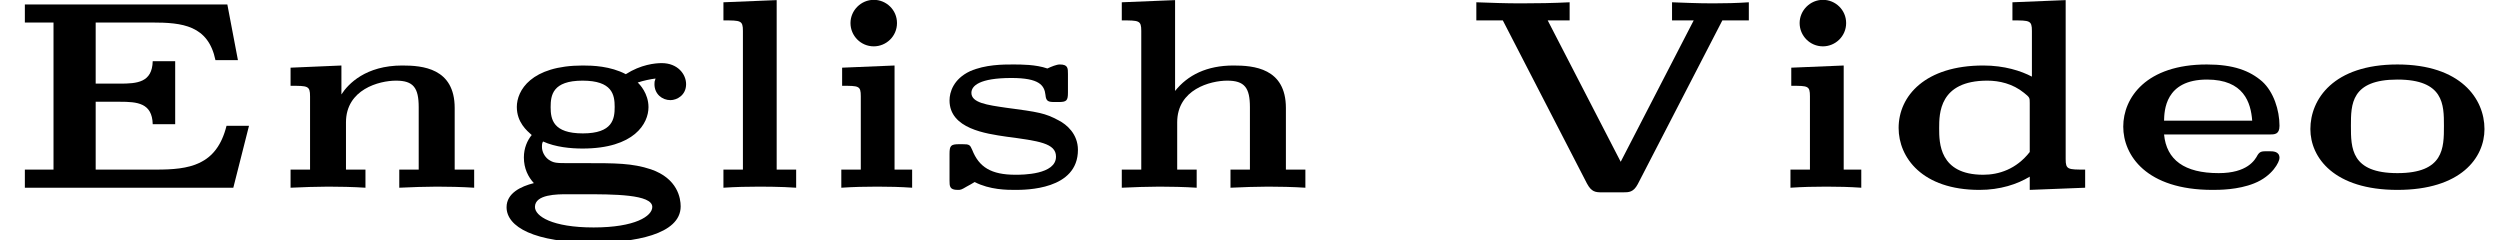 <?xml version='1.0' encoding='UTF-8'?>
<!-- This file was generated by dvisvgm 3.0.3 -->
<svg version='1.1' xmlns='http://www.w3.org/2000/svg' xmlns:xlink='http://www.w3.org/1999/xlink' width='46.065pt' height='4.428pt' viewBox='148.823 -3.459 46.065 4.428'>
<defs>
<path id='g0-69' d='M4.588-1.141H4.174C3.99-.403 3.477-.334 2.874-.334H1.763V-1.584H2.207C2.526-1.584 2.804-1.564 2.814-1.171H3.228V-2.331H2.814C2.804-1.938 2.526-1.918 2.207-1.918H1.763V-3.044H2.804C3.357-3.044 3.836-2.994 3.97-2.351H4.384L4.189-3.377H.458V-3.044H.986V-.334H.458V0H4.299L4.588-1.141Z'/>
<path id='g0-86' d='M4.797-3.083H5.285V-3.417C5.071-3.402 4.837-3.397 4.623-3.397C4.329-3.397 4.015-3.412 3.87-3.417V-3.083H4.269L2.924-.478L1.579-3.083H1.983V-3.417C1.684-3.402 1.38-3.397 1.081-3.397C.797-3.397 .543-3.407 .264-3.417V-3.083H.752L2.301-.08C2.386 .08 2.461 .085 2.58 .085H2.969C3.073 .085 3.158 .085 3.238-.065L4.797-3.083Z'/>
<path id='g0-100' d='M2.421-3.417V-3.083C2.74-3.083 2.78-3.083 2.78-2.889V-2.047C2.58-2.152 2.276-2.252 1.883-2.252C.817-2.252 .324-1.694 .324-1.101C.324-.558 .757 .04 1.813 .04C2.197 .04 2.511-.065 2.74-.204V.04L3.761 0V-.334C3.442-.334 3.402-.334 3.402-.528V-3.457L2.421-3.417ZM2.74-.658C2.491-.339 2.167-.239 1.883-.239C1.071-.239 1.071-.832 1.071-1.096C1.071-1.365 1.071-1.973 1.958-1.973C2.177-1.973 2.426-1.918 2.635-1.748C2.74-1.664 2.74-1.659 2.74-1.559V-.658Z'/>
<path id='g0-101' d='M2.974-.981C3.073-.981 3.163-.981 3.163-1.141C3.163-1.43 3.054-1.768 2.844-1.958C2.615-2.157 2.316-2.271 1.823-2.271C.707-2.271 .284-1.659 .284-1.126C.284-.598 .707 .04 1.928 .04C2.052 .04 2.396 .04 2.695-.08C3.034-.214 3.163-.478 3.163-.548C3.163-.672 3.044-.672 2.974-.672H2.939C2.844-.672 2.804-.672 2.76-.603C2.71-.508 2.57-.269 2.042-.269C1.41-.269 1.081-.513 1.036-.981H2.974ZM1.036-1.235C1.041-1.415 1.051-1.993 1.828-1.993C2.506-1.993 2.635-1.569 2.66-1.235H1.036Z'/>
<path id='g0-103' d='M1.45-.453C1.196-.453 1.151-.453 1.051-.523C.981-.578 .936-.667 .936-.752C.936-.812 .941-.822 .956-.852C1.186-.747 1.469-.722 1.684-.722C2.64-.722 2.899-1.186 2.899-1.484C2.899-1.738 2.735-1.908 2.7-1.938C2.8-1.973 2.944-2.002 3.029-2.012C3.009-1.958 3.009-1.948 3.009-1.908C3.009-1.724 3.153-1.614 3.303-1.614C3.422-1.614 3.592-1.704 3.592-1.908C3.592-2.092 3.437-2.296 3.143-2.296C3.024-2.296 2.76-2.271 2.481-2.092C2.197-2.242 1.868-2.252 1.689-2.252C.732-2.252 .473-1.788 .473-1.489C.473-1.205 .658-1.051 .747-.971C.667-.872 .603-.732 .603-.558C.603-.354 .682-.199 .787-.085C.548-.025 .284 .1 .284 .359C.284 .722 .797 1.011 1.888 1.011C2.62 1.011 3.492 .867 3.492 .344C3.492 .194 3.437-.169 2.944-.339C2.6-.453 2.291-.453 1.738-.453H1.45ZM1.689-1.001C1.141-1.001 1.096-1.26 1.096-1.484C1.096-1.704 1.131-1.973 1.684-1.973C2.232-1.973 2.276-1.714 2.276-1.489C2.276-1.27 2.242-1.001 1.689-1.001ZM1.689 .12C2.252 .12 2.969 .12 2.969 .354C2.969 .523 2.655 .732 1.888 .732S.807 .523 .807 .354C.807 .12 1.22 .12 1.405 .12H1.689Z'/>
<path id='g0-104' d='M3.507-1.469C3.507-2.207 2.909-2.252 2.54-2.252C2.052-2.252 1.699-2.077 1.465-1.783V-3.457L.483-3.417V-3.083C.802-3.083 .842-3.083 .842-2.889V-.334H.483V0C.687-.01 .976-.02 1.176-.02C1.36-.02 1.644-.015 1.863 0V-.334H1.504V-1.205C1.504-1.813 2.117-1.973 2.426-1.973C2.745-1.973 2.844-1.843 2.844-1.484V-.334H2.486V0C2.69-.01 2.979-.02 3.178-.02C3.362-.02 3.646-.015 3.866 0V-.334H3.507V-1.469Z'/>
<path id='g0-105' d='M1.529-3.034C1.529-3.278 1.33-3.462 1.101-3.462C.867-3.462 .672-3.268 .672-3.034S.862-2.605 1.101-2.605C1.33-2.605 1.529-2.79 1.529-3.034ZM.518-2.212V-1.878C.827-1.878 .862-1.878 .862-1.684V-.334H.503V0C.722-.015 .946-.02 1.166-.02C1.38-.02 1.594-.015 1.808 0V-.334H1.484V-2.252L.518-2.212Z'/>
<path id='g0-108' d='M1.484-3.457L.503-3.417V-3.083C.822-3.083 .862-3.083 .862-2.889V-.334H.503V0C.727-.015 .946-.02 1.171-.02C1.191-.02 1.579-.02 1.843 0V-.334H1.484V-3.457Z'/>
<path id='g0-110' d='M3.507-1.469C3.507-2.207 2.909-2.252 2.54-2.252C1.868-2.252 1.544-1.913 1.42-1.719V-2.252L.483-2.212V-1.878C.802-1.878 .842-1.878 .842-1.684V-.334H.483V0C.687-.01 .976-.02 1.176-.02C1.36-.02 1.644-.015 1.863 0V-.334H1.504V-1.205C1.504-1.813 2.117-1.973 2.426-1.973C2.745-1.973 2.844-1.843 2.844-1.484V-.334H2.486V0C2.69-.01 2.979-.02 3.178-.02C3.362-.02 3.646-.015 3.866 0V-.334H3.507V-1.469Z'/>
<path id='g0-111' d='M3.492-1.081C3.492-1.639 3.054-2.271 1.888-2.271C.707-2.271 .284-1.629 .284-1.081C.284-.553 .722 .04 1.888 .04C3.059 .04 3.492-.553 3.492-1.081ZM1.888-.269C1.031-.269 1.031-.732 1.031-1.141C1.031-1.534 1.031-1.993 1.888-1.993S2.745-1.529 2.745-1.141C2.745-.732 2.745-.269 1.888-.269Z'/>
<path id='g0-115' d='M2.331-1.579C2.481-1.579 2.506-1.604 2.506-1.753V-2.097C2.506-2.202 2.506-2.271 2.356-2.271C2.296-2.271 2.202-2.232 2.127-2.197C1.913-2.271 1.649-2.271 1.494-2.271C1.31-2.271 .986-2.271 .702-2.147C.394-2.002 .324-1.758 .324-1.609C.324-1.086 .996-.996 1.37-.941C1.963-.862 2.286-.822 2.286-.573C2.286-.239 1.664-.239 1.539-.239C1.091-.239 .867-.379 .742-.697C.702-.792 .687-.802 .563-.802H.503C.349-.802 .324-.777 .324-.623V-.134C.324-.03 .324 .04 .473 .04C.528 .04 .538 .04 .638-.02C.672-.035 .752-.085 .787-.105C1.066 .04 1.39 .04 1.529 .04C1.729 .04 2.69 .04 2.69-.697C2.69-.991 2.481-1.166 2.336-1.24C2.087-1.375 1.963-1.395 1.365-1.474C1.021-1.524 .727-1.564 .727-1.748C.727-1.878 .877-2.022 1.465-2.022C1.978-2.022 2.072-1.888 2.092-1.709C2.102-1.589 2.147-1.579 2.267-1.579H2.331Z'/>
</defs>
<g id='page1'>
<use x='148.823' y='0' xlink:href='#g0-69'/>
<use x='153.694' y='0' xlink:href='#g0-110'/>
<use x='157.873' y='0' xlink:href='#g0-103'/>
<use x='161.65' y='0' xlink:href='#g0-108'/>
<use x='163.822' y='0' xlink:href='#g0-105'/>
<use x='165.995' y='0' xlink:href='#g0-115'/>
<use x='169.01' y='0' xlink:href='#g0-104'/>
<use x='175.762' y='0' xlink:href='#g0-86'/>
<use x='181.311' y='0' xlink:href='#g0-105'/>
<use x='183.483' y='0' xlink:href='#g0-100'/>
<use x='187.662' y='0' xlink:href='#g0-101'/>
<use x='191.11' y='0' xlink:href='#g0-111'/>
</g>
</svg>